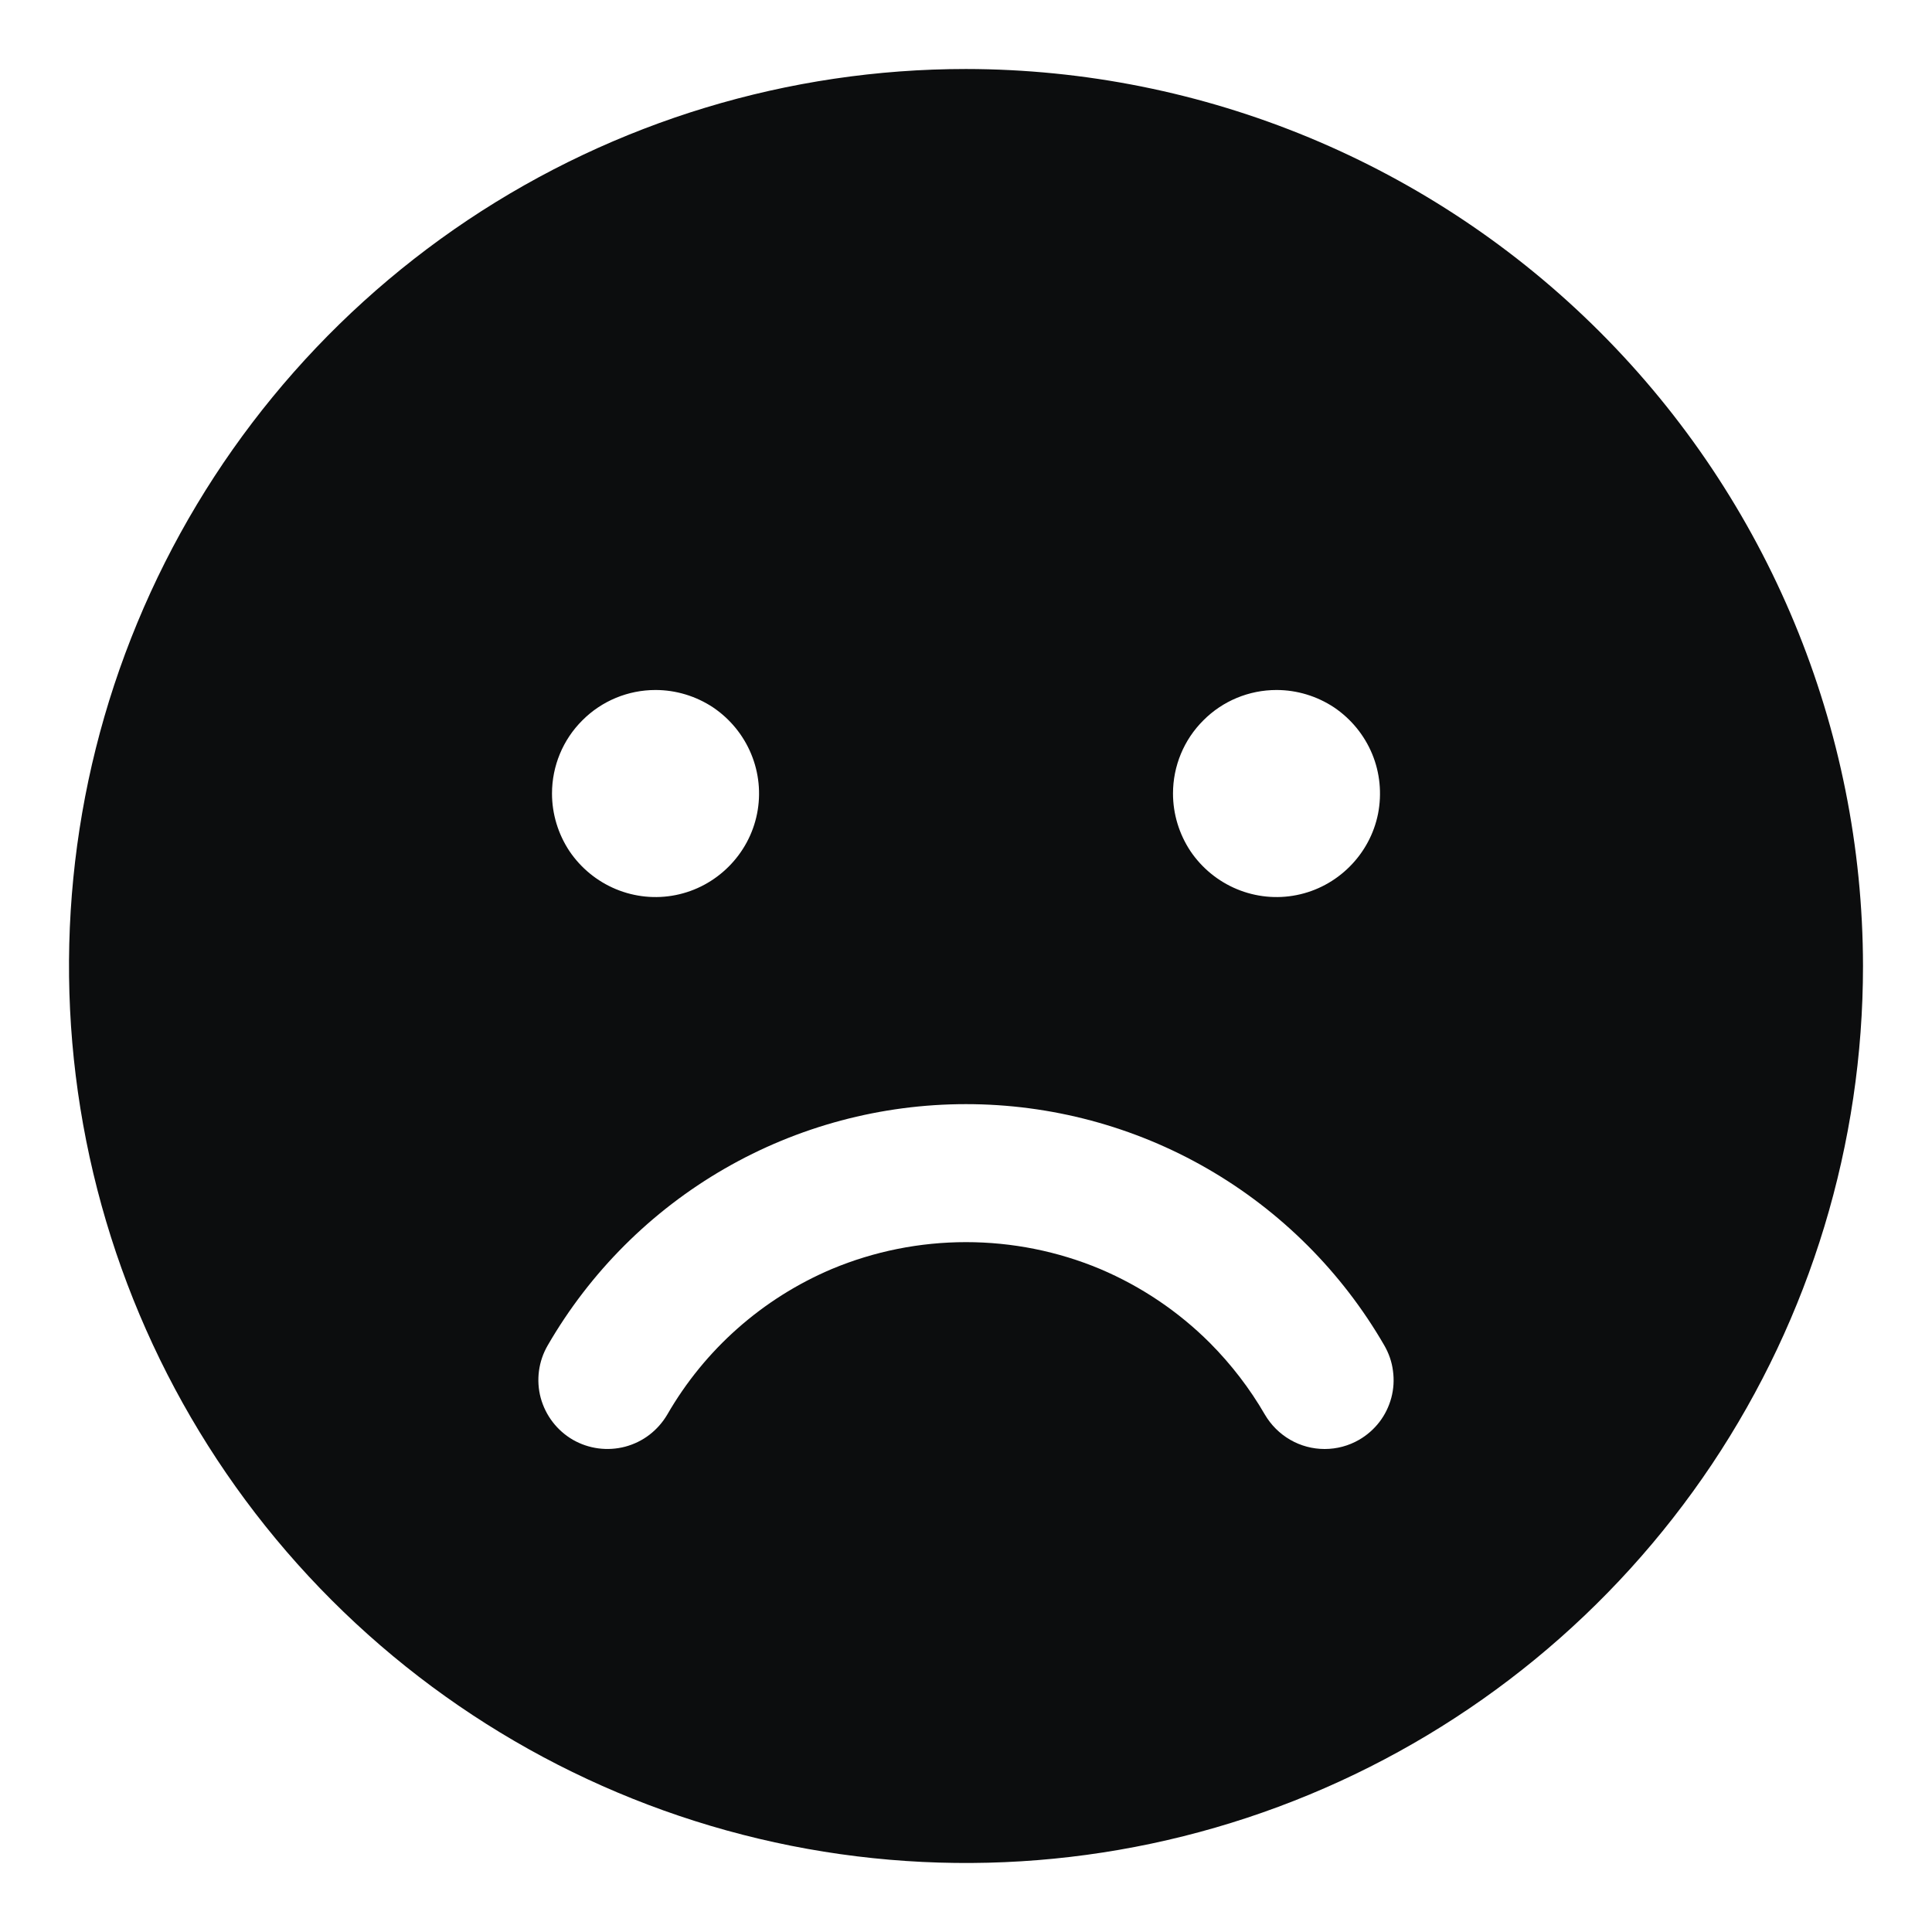 <svg width="14" height="14" viewBox="0 0 14 14" fill="none" xmlns="http://www.w3.org/2000/svg">
<path d="M7 0.5C5.714 0.5 4.458 0.881 3.389 1.595C2.32 2.31 1.487 3.325 0.995 4.513C0.503 5.7 0.374 7.007 0.625 8.268C0.876 9.529 1.495 10.687 2.404 11.596C3.313 12.505 4.471 13.124 5.732 13.375C6.993 13.626 8.3 13.497 9.487 13.005C10.675 12.513 11.69 11.68 12.405 10.611C13.119 9.542 13.5 8.286 13.5 7C13.498 5.277 12.813 3.625 11.594 2.406C10.375 1.187 8.723 0.502 7 0.5V0.5ZM9.25 5C9.398 5 9.543 5.044 9.667 5.126C9.79 5.209 9.886 5.326 9.943 5.463C10 5.6 10.014 5.751 9.986 5.896C9.957 6.042 9.885 6.175 9.78 6.28C9.675 6.385 9.542 6.457 9.396 6.486C9.251 6.515 9.1 6.5 8.963 6.443C8.826 6.386 8.709 6.29 8.626 6.167C8.544 6.043 8.5 5.898 8.5 5.75C8.5 5.551 8.579 5.36 8.72 5.22C8.86 5.079 9.051 5 9.25 5ZM4.75 5C4.898 5 5.043 5.044 5.167 5.126C5.29 5.209 5.386 5.326 5.443 5.463C5.5 5.6 5.515 5.751 5.486 5.896C5.457 6.042 5.385 6.175 5.28 6.28C5.175 6.385 5.042 6.457 4.896 6.486C4.751 6.515 4.6 6.5 4.463 6.443C4.326 6.386 4.209 6.29 4.126 6.167C4.044 6.043 4 5.898 4 5.75C4 5.551 4.079 5.36 4.22 5.22C4.36 5.079 4.551 5 4.75 5ZM9.849 10.433C9.773 10.477 9.687 10.5 9.599 10.5C9.511 10.5 9.425 10.477 9.349 10.433C9.273 10.389 9.21 10.326 9.166 10.251C9.056 10.061 8.922 9.887 8.768 9.732C8.54 9.504 8.27 9.322 7.973 9.196C7.665 9.067 7.334 9.001 7 9.001C6.666 9.001 6.335 9.067 6.027 9.196C5.525 9.409 5.107 9.779 4.835 10.251C4.802 10.307 4.758 10.357 4.706 10.397C4.654 10.437 4.594 10.466 4.531 10.483C4.402 10.517 4.266 10.499 4.151 10.433C4.036 10.366 3.953 10.257 3.918 10.129C3.884 10.001 3.902 9.864 3.969 9.749C4.276 9.218 4.718 8.776 5.25 8.469C5.782 8.162 6.386 8.001 7 8.001C7.614 8.001 8.218 8.162 8.75 8.469C9.282 8.776 9.724 9.218 10.031 9.749C10.064 9.806 10.086 9.869 10.094 9.934C10.103 9.999 10.099 10.065 10.082 10.129C10.065 10.192 10.036 10.252 9.996 10.304C9.956 10.356 9.906 10.4 9.849 10.433V10.433Z" fill="#0C0D0E"/>
</svg>
